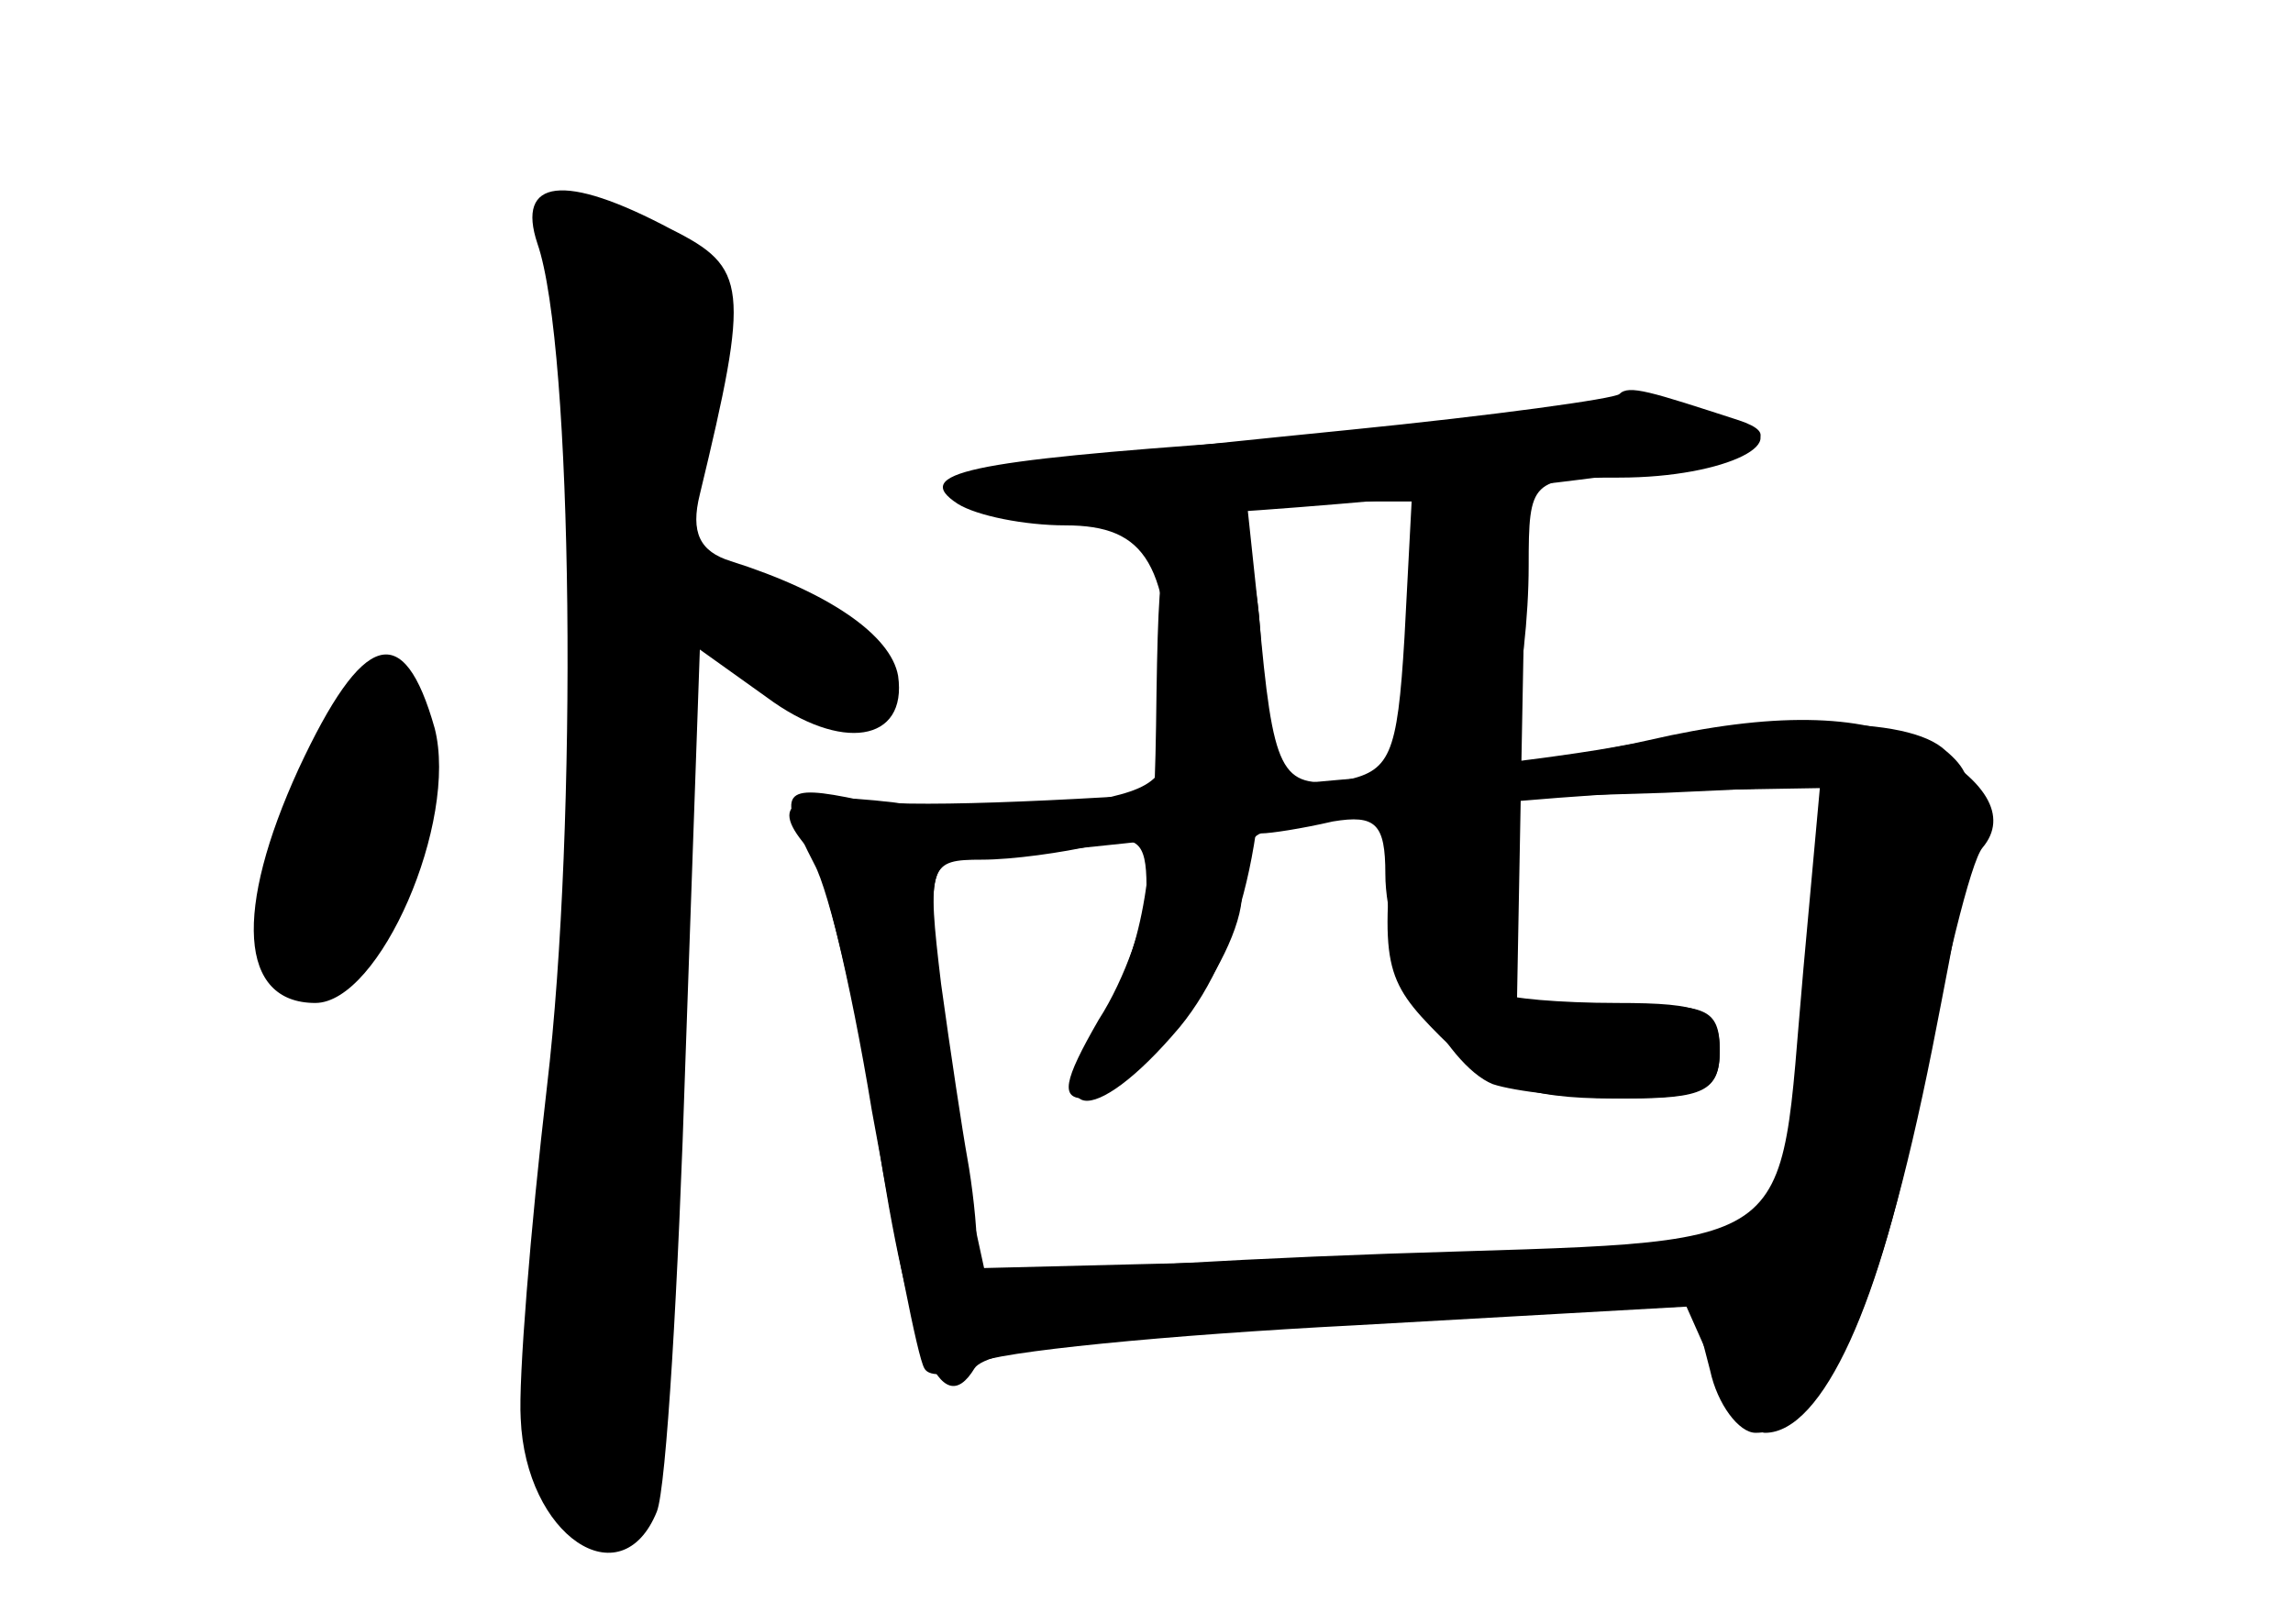 <?xml version="1.0" standalone="no"?>
<!DOCTYPE svg PUBLIC "-//W3C//DTD SVG 20010904//EN"
 "http://www.w3.org/TR/2001/REC-SVG-20010904/DTD/svg10.dtd">
<svg version="1.0" xmlns="http://www.w3.org/2000/svg"
 width="96pt" height="68pt" viewBox="0 0 96 68"
 preserveAspectRatio="xMidYMid meet">
<g transform="translate(0,68) scale(0.1,-0.1)" fill="#000000" stroke="none">
<g id="part-0" class="char-part">
  <path d="M225 578 c15 -43 17 -243 4 -353 -7 -60 -12 -123 -11 -139 2 -49 42
-76 57 -39 4 10 9 95 12 190 l6 171 28 -20 c31 -23 59 -19 55 9 -3 17 -29 35
-70 48 -13 4 -17 12 -13 28 21 87 20 95 -12 111 -45 24 -65 21 -56 -6z"/>
  <path d="M650 509 c-19 -4 -78 -10 -130 -14 -114 -8 -139 -13 -119 -26 8 -5
28 -9 45 -9 34 0 44 -16 44 -77 0 -29 -4 -33 -36 -39 -19 -3 -55 -4 -80 0 -43
5 -53 0 -35 -20 5 -5 17 -54 26 -109 10 -55 19 -103 22 -108 2 -4 12 -3 21 2
9 5 81 12 159 16 l142 8 7 -27 c3 -14 12 -26 19 -26 29 0 52 51 74 161 21 107
21 112 4 126 -18 14 -77 13 -152 -3 -32 -7 -34 -6 -28 17 4 13 7 41 7 62 0 36
1 37 38 37 45 0 76 16 49 24 -36 12 -43 12 -77 5z m-62 -96 c-3 -50 -6 -56
-26 -60 -26 -3 -29 3 -35 70 l-5 47 35 0 34 0 -3 -57z m167 -139 c-11 -122 3
-113 -174 -119 -84 -3 -158 -8 -162 -11 -5 -3 -9 3 -10 13 0 10 -2 27 -4 38
-2 11 -7 44 -11 73 -6 50 -5 52 17 52 13 0 34 3 47 6 18 5 22 2 22 -17 0 -13
-9 -39 -20 -56 -15 -26 -16 -33 -6 -33 21 0 66 58 66 86 0 13 3 24 8 25 4 0
17 2 30 5 18 3 22 -1 22 -22 0 -32 25 -80 45 -88 9 -3 34 -6 56 -6 32 0 39 3
39 20 0 17 -7 20 -43 20 -24 0 -46 2 -48 4 -3 3 -3 22 -1 43 l4 39 65 2 65 3
-7 -77z"/>
  <path d="M125 358 c-27 -59 -25 -98 7 -98 27 0 60 76 50 115 -13 46 -30 41
-57 -17z"/>
</g>
<g id="part-1" class="char-part">
  <path d="M234 578 c17 -59 17 -201 2 -345 -14 -130 -15 -156 -3 -179 13 -24
15 -25 30 -9 14 14 17 41 18 168 1 84 4 165 8 181 l6 28 19 -21 c24 -26 56
-28 56 -3 0 19 -37 42 -66 42 -12 0 -15 12 -12 67 l3 66 -34 14 c-33 14 -34
14 -27 -9z"/>
  <path d="M133 365 c-29 -57 -30 -95 -3 -95 38 0 65 87 38 123 -11 14 -16 11
-35 -28z"/>
</g>
<g id="part-2" class="char-part">
  <path d="M678 515 c-2 -2 -53 -9 -113 -15 -170 -17 -183 -20 -161 -32 13 -7
62 -7 157 1 143 12 200 24 167 35 -37 12 -46 15 -50 11z"/>
</g>
<g id="part-3" class="char-part">
  <path d="M590 438 c0 -18 -3 -63 -6 -100 -6 -62 -5 -68 19 -92 20 -20 36 -26
72 -26 38 0 45 3 45 20 0 18 -6 20 -42 18 l-43 -3 2 108 2 107 -25 0 c-20 0
-24 -5 -24 -32z"/>
  <path d="M484 376 c-1 -67 -6 -93 -22 -121 -27 -45 -5 -49 32 -5 27 33 39 89
34 160 -2 36 -7 46 -23 48 -19 2 -20 -3 -21 -82z"/>
</g>
<g id="part-4" class="char-part">
  <path d="M690 370 c-59 -14 -298 -32 -330 -25 -33 7 -35 4 -19 -27 6 -11 18
-61 26 -112 14 -92 27 -122 41 -99 5 8 57 15 153 19 l145 7 12 -27 c6 -14 16
-26 21 -26 24 0 49 55 65 142 10 51 21 97 26 103 11 13 2 29 -27 44 -24 12
-61 13 -113 1z m67 -93 c-11 -127 2 -118 -184 -124 l-161 -4 -5 23 c-3 13 -9
51 -13 86 -6 56 -5 62 12 63 11 0 69 6 129 13 61 8 137 14 169 15 l59 1 -6
-73z"/>
</g>
</g>
</svg>